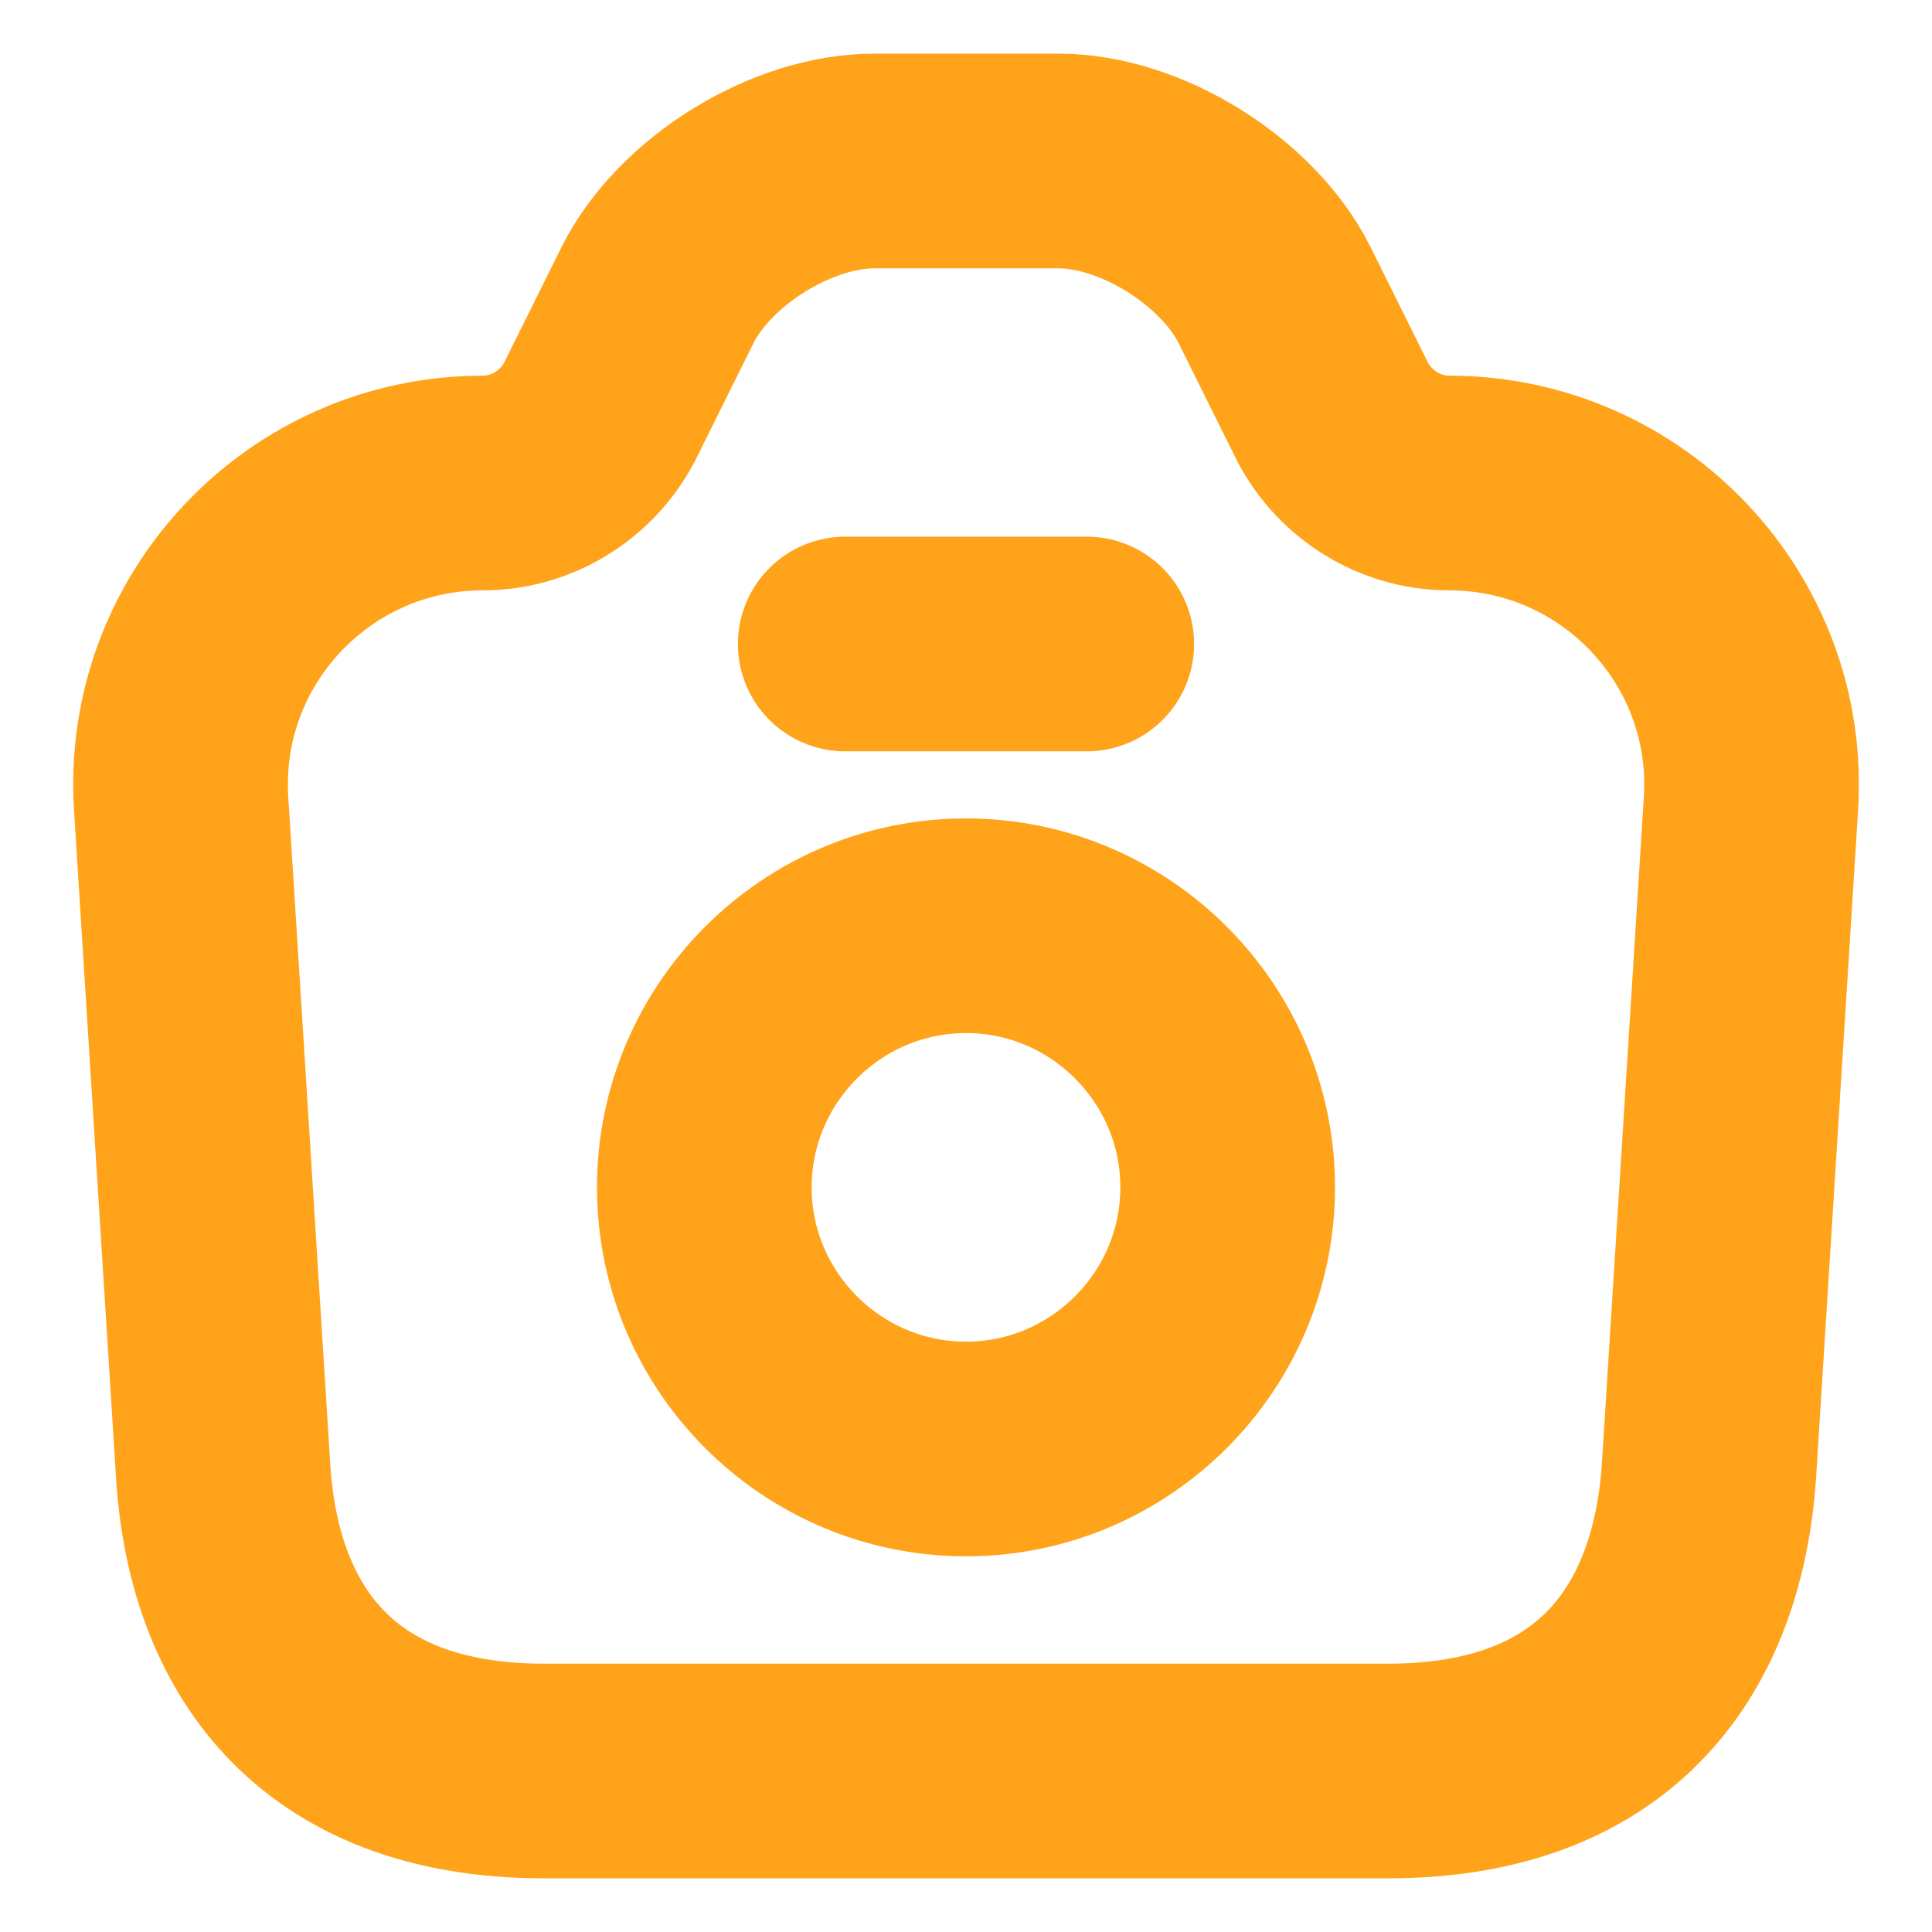 <svg width="18" height="18" viewBox="0 0 18 18" fill="none" xmlns="http://www.w3.org/2000/svg">
<mask id="mask0_1_1530" style="mask-type:alpha" maskUnits="userSpaceOnUse" x="0" y="0" width="18" height="18">
<rect x="0.5" y="0.5" width="17" height="17" fill="white" stroke="#ffa31a"/>
</mask>
<g mask="url(#mask0_1_1530)">
<path d="M5.07 16.5H12.93C15 16.5 15.825 15.232 15.923 13.688L16.313 7.492C16.418 5.872 15.128 4.5 13.5 4.5C13.043 4.5 12.623 4.237 12.413 3.833L11.873 2.745C11.528 2.062 10.628 1.5 9.863 1.5H8.145C7.373 1.5 6.473 2.062 6.128 2.745L5.588 3.833C5.378 4.237 4.958 4.5 4.5 4.5C2.873 4.5 1.583 5.872 1.688 7.492L2.078 13.688C2.168 15.232 3 16.5 5.07 16.5Z" stroke="#ffa31a" stroke-width="2" stroke-linecap="round" stroke-linejoin="round"/>
<path d="M7.875 6H10.125" stroke="#ffa31a" stroke-width="2" stroke-linecap="round" stroke-linejoin="round"/>
<path d="M9 13.5C10.342 13.5 11.438 12.405 11.438 11.062C11.438 9.72 10.342 8.625 9 8.625C7.657 8.625 6.562 9.72 6.562 11.062C6.562 12.405 7.657 13.5 9 13.5Z" stroke="#ffa31a" stroke-width="2" stroke-linecap="round" stroke-linejoin="round"/>
</g>
</svg>
